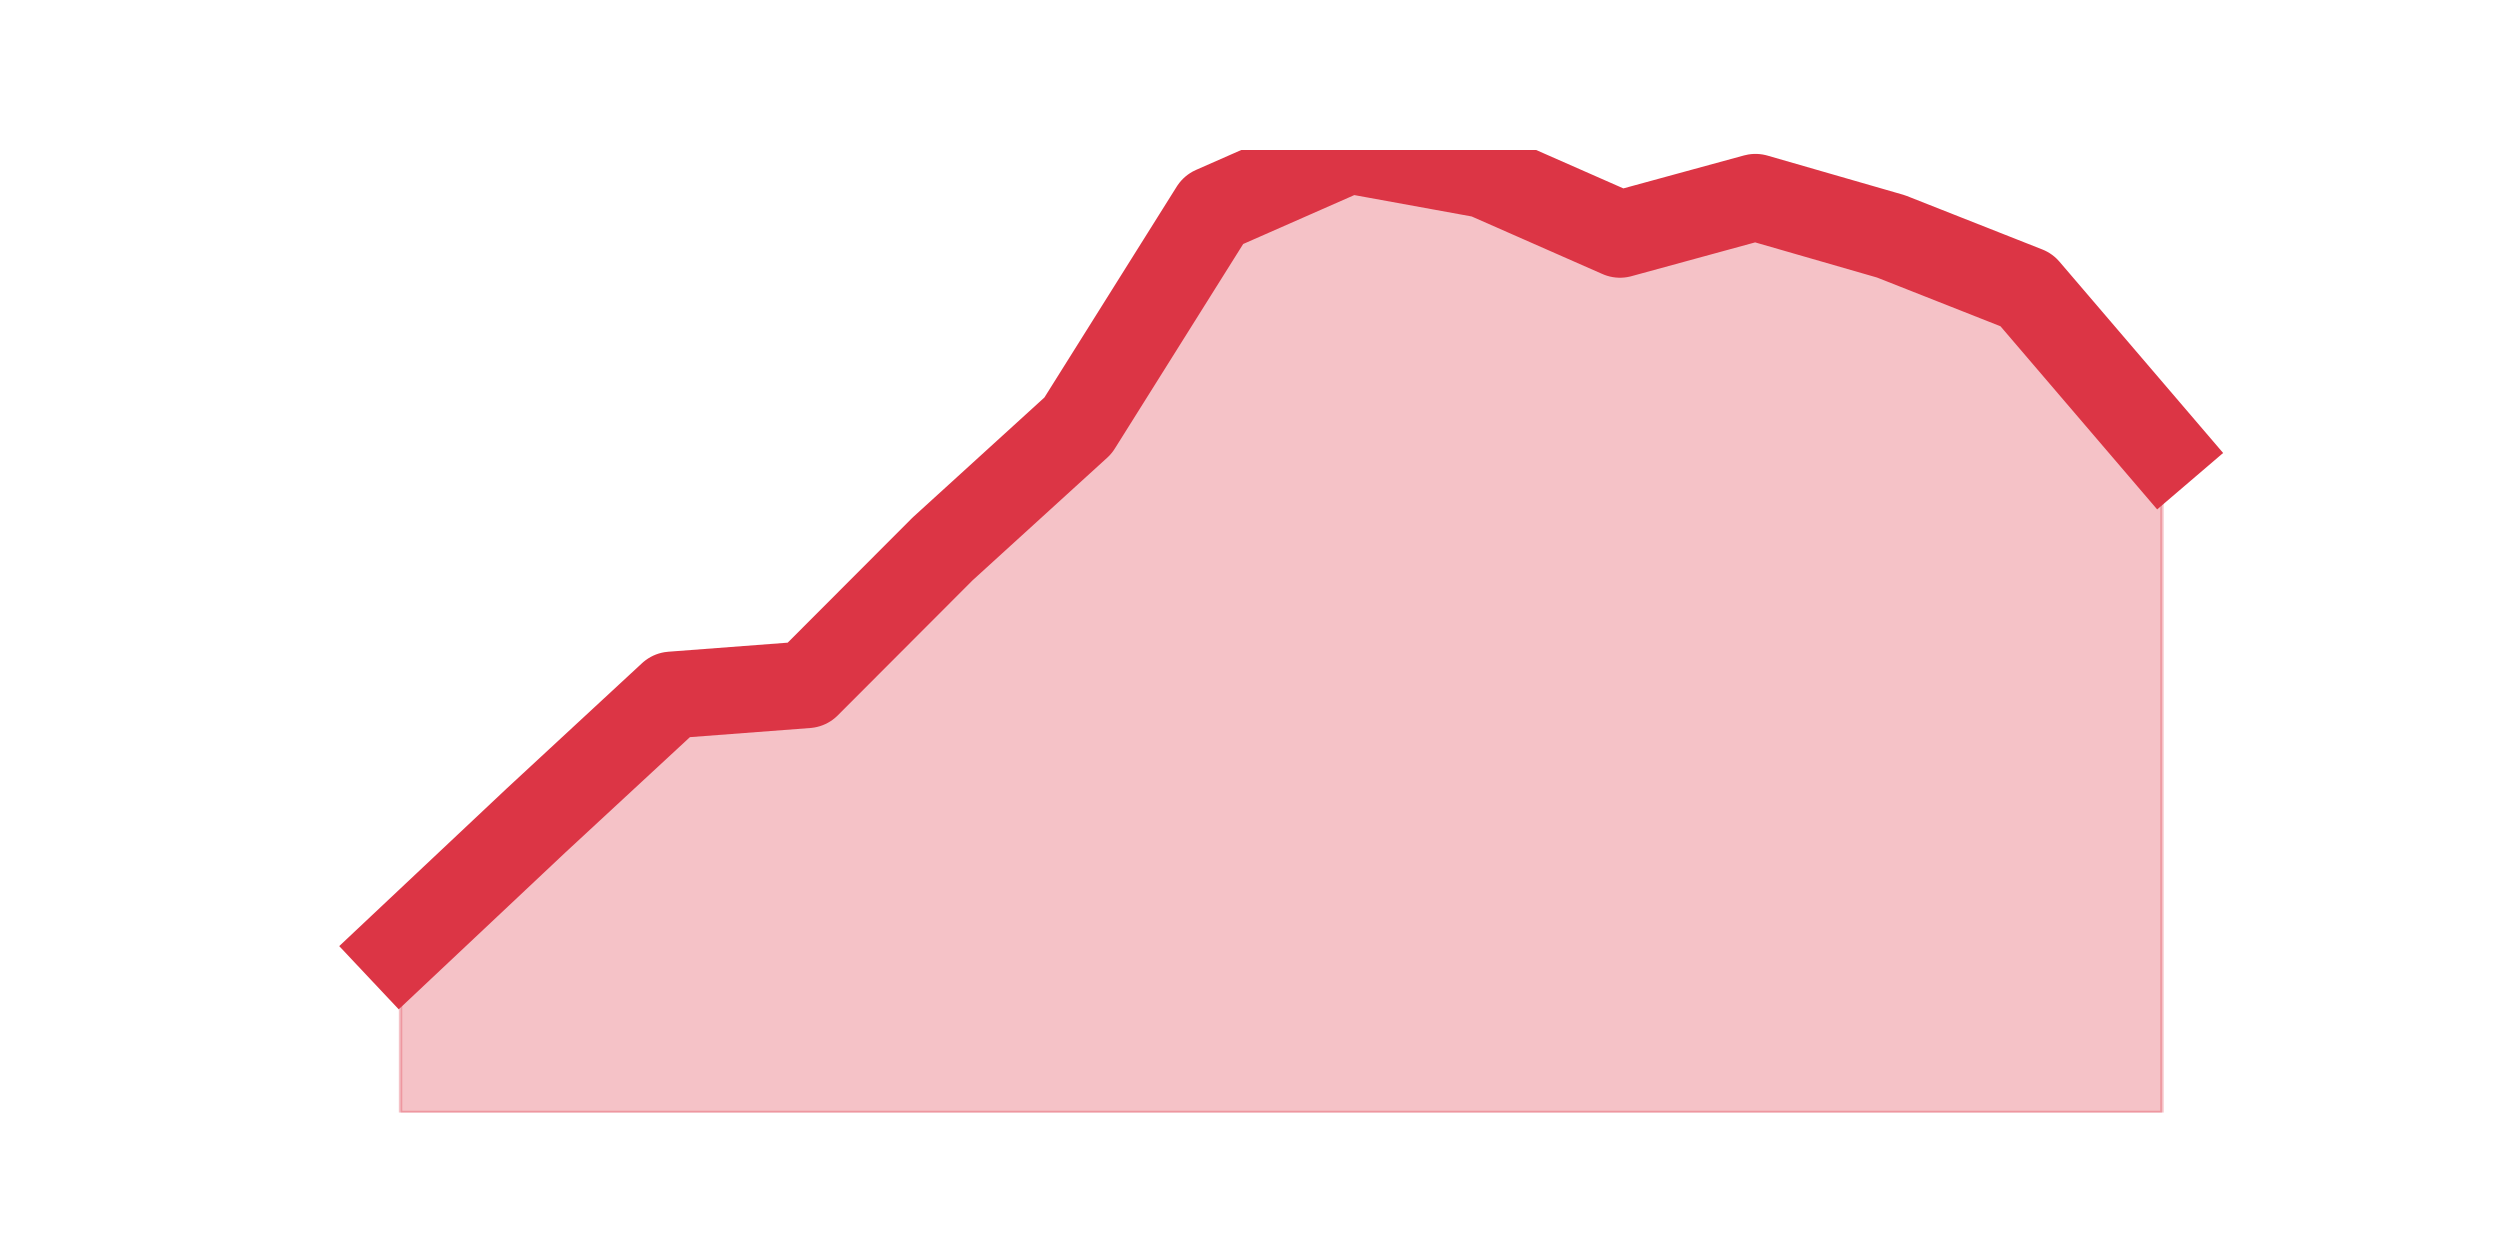 <?xml version="1.0" encoding="utf-8" standalone="no"?>
<!DOCTYPE svg PUBLIC "-//W3C//DTD SVG 1.1//EN"
  "http://www.w3.org/Graphics/SVG/1.1/DTD/svg11.dtd">
<svg height="360pt" version="1.1" viewBox="0 0 720 360" width="720pt" xmlns="http://www.w3.org/2000/svg" xmlns:xlink="http://www.w3.org/1999/xlink">
 <defs>
  <style type="text/css">*{stroke-linecap:butt;stroke-linejoin:round;}</style>
 </defs>
 <g id="figure_1">
  <g id="patch_1">
   <path d="M 0 360 
L 720 360 
L 720 0 
L 0 0 
z
" style="fill:none;"/>
  </g>
  <g id="axes_1">
   <g id="matplotlib.axis_1"/>
   <g id="matplotlib.axis_2"/>
   <g id="PolyCollection_1">
    <defs>
     <path d="M 115.364 -86.985 
L 115.364 -39.6 
L 154.385 -39.6 
L 193.406 -39.6 
L 232.427 -39.6 
L 271.448 -39.6 
L 310.469 -39.6 
L 349.49 -39.6 
L 388.51 -39.6 
L 427.531 -39.6 
L 466.552 -39.6 
L 505.573 -39.6 
L 544.594 -39.6 
L 583.615 -39.6 
L 622.636 -39.6 
L 622.636 -230.915 
L 622.636 -230.915 
L 583.615 -276.523 
L 544.594 -291.923 
L 505.573 -303.177 
L 466.552 -292.515 
L 427.531 -309.692 
L 388.51 -316.8 
L 349.49 -299.623 
L 310.469 -237.431 
L 271.448 -201.892 
L 232.427 -162.8 
L 193.406 -159.838 
L 154.385 -123.708 
L 115.364 -86.985 
z
" id="m3540698058" style="stroke:#dc3545;stroke-opacity:0.3;"/>
    </defs>
    <g clip-path="url(#p8c992d86a0)">
     <use style="fill:#dc3545;fill-opacity:0.3;stroke:#dc3545;stroke-opacity:0.3;" x="0" xlink:href="#m3540698058" y="360"/>
    </g>
   </g>
   <g id="line2d_1">
    <path clip-path="url(#p8c992d86a0)" d="M 115.364 273.015 
L 154.385 236.292 
L 193.406 200.162 
L 232.427 197.2 
L 271.448 158.108 
L 310.469 122.569 
L 349.49 60.377 
L 388.51 43.2 
L 427.531 50.308 
L 466.552 67.485 
L 505.573 56.823 
L 544.594 68.077 
L 583.615 83.477 
L 622.636 129.085 
" style="fill:none;stroke:#dc3545;stroke-linecap:square;stroke-width:25;"/>
   </g>
  </g>
 </g>
 <defs>
  <clipPath id="p8c992d86a0">
   <rect height="277.2" width="558" x="90" y="43.2"/>
  </clipPath>
 </defs>
</svg>

